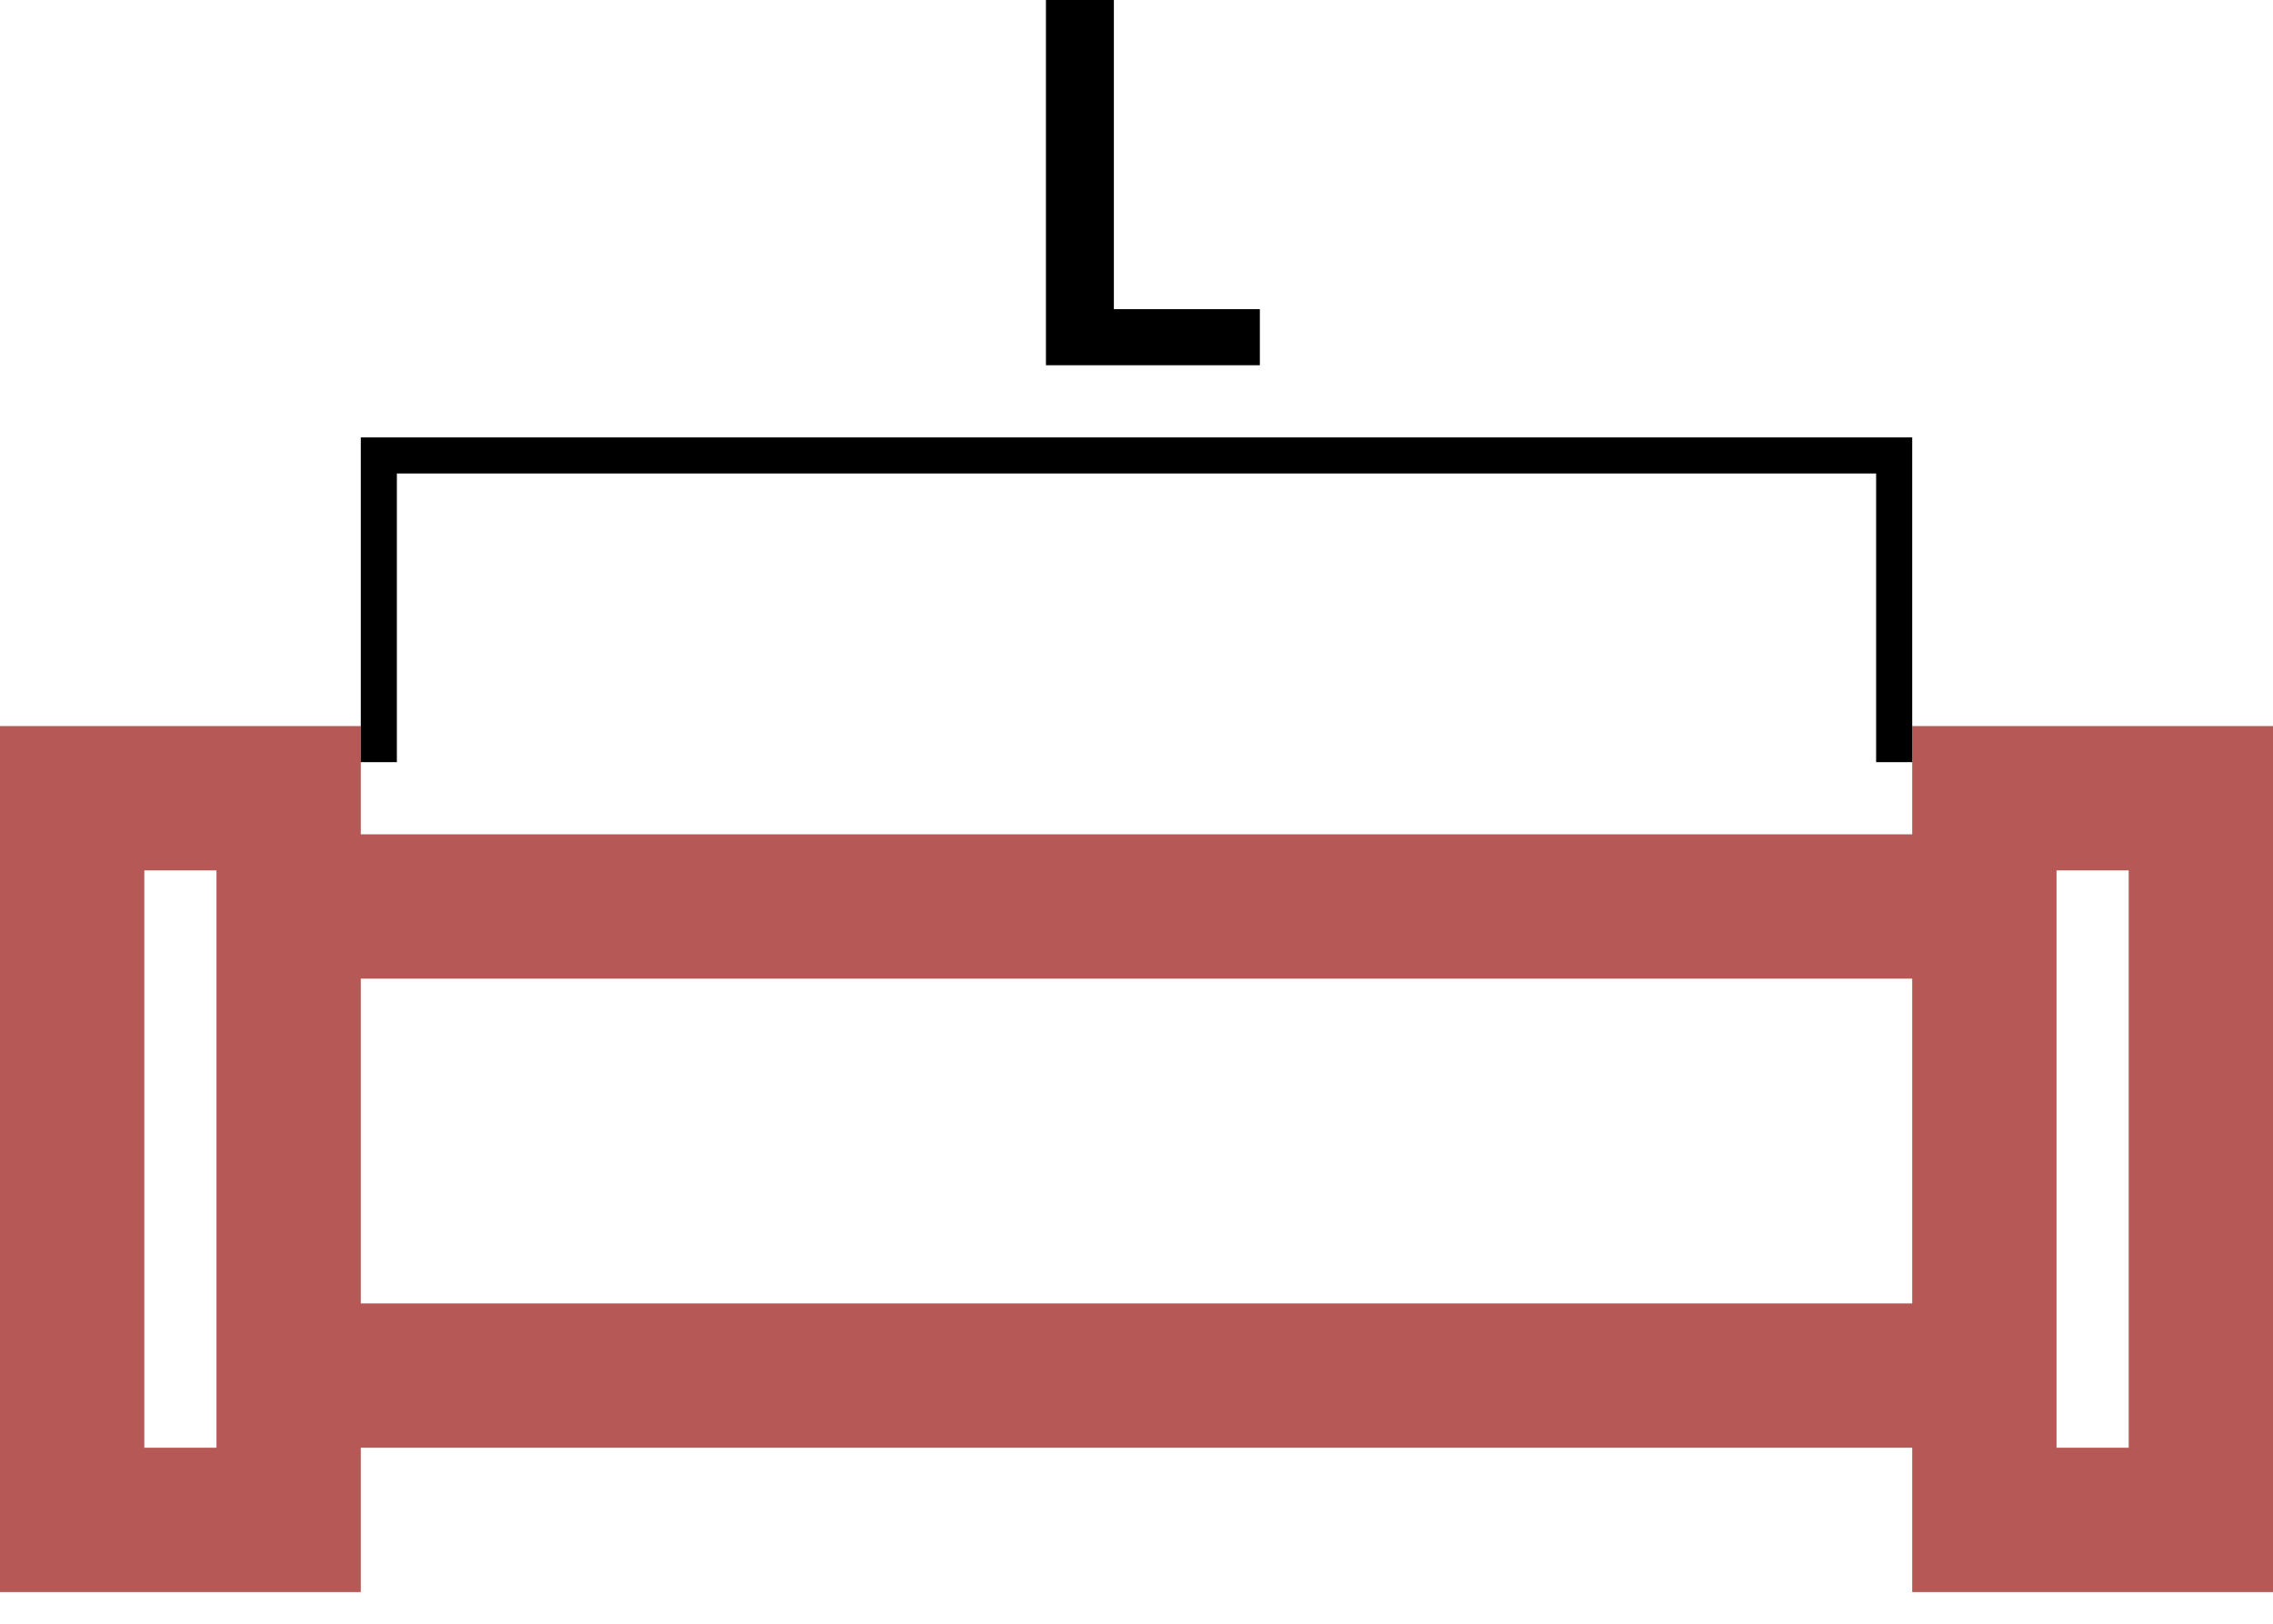 <svg width="63" height="45" viewBox="0 0 63 45" fill="none" xmlns="http://www.w3.org/2000/svg">
<path fill-rule="evenodd" clip-rule="evenodd" d="M6 24.122H4V40.122H6V24.122ZM10 44.122V40.122H53V44.122H63V20.122H53V23.122H10V20.122H0V44.122H10ZM57 24.122V40.122H59V24.122H57ZM53 27.122H10V36.122H53V27.122Z" fill="#B65855"/>
<path fill-rule="evenodd" clip-rule="evenodd" d="M34.919 10.122V8.568H30.873V0H28.99V10.122H34.919ZM11 21.122V13.122H52V21.122H53V13.122V12.122H10V13.122V21.122H11Z" fill="black"/>
</svg>
